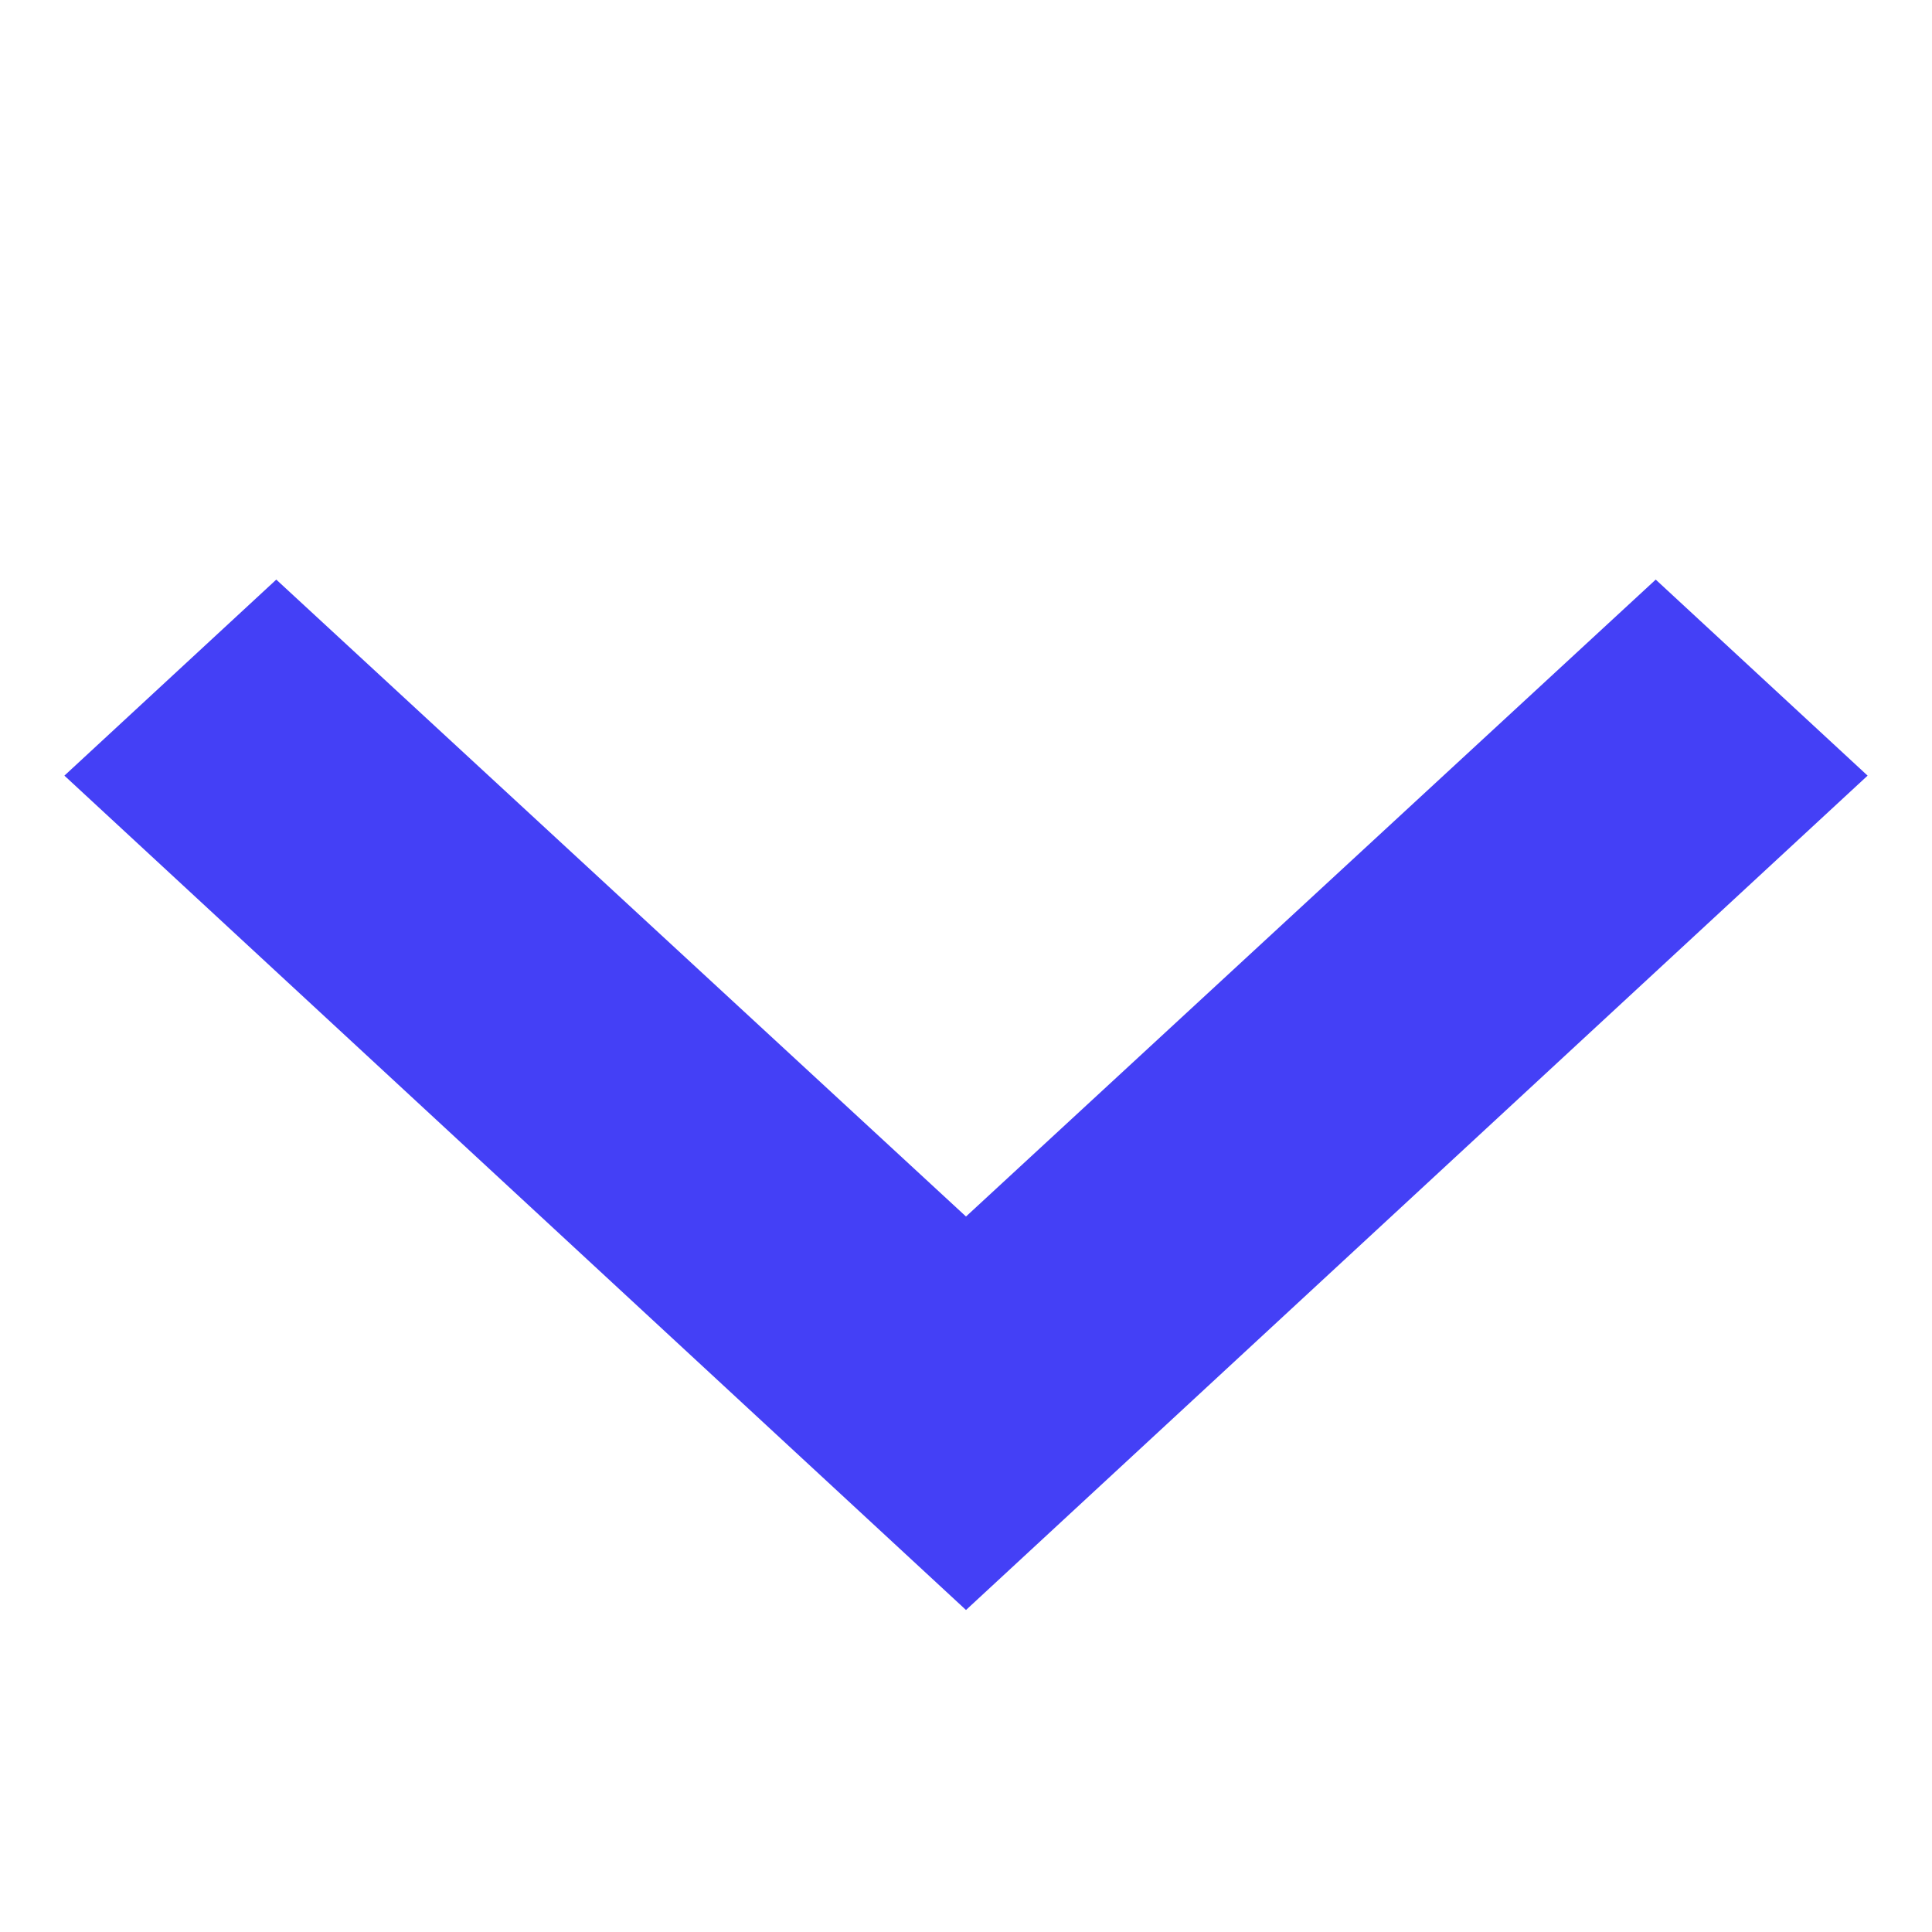<svg width="15" height="15" viewBox="0 0 15 15" fill="none" xmlns="http://www.w3.org/2000/svg">
<g clip-path="url(#clip0_77_4694)">
<path d="M2.145 4.5L0.5 6.022L7.5 12.5L14.5 6.022L12.855 4.5L7.5 9.445L2.145 4.5Z" fill="#4440F6"/>
</g>
<defs>
<clipPath id="clip0_77_4694">
<rect width="14" height="14" fill="white" transform="translate(0.5 0.5)"/>
</clipPath>
</defs>
</svg>
